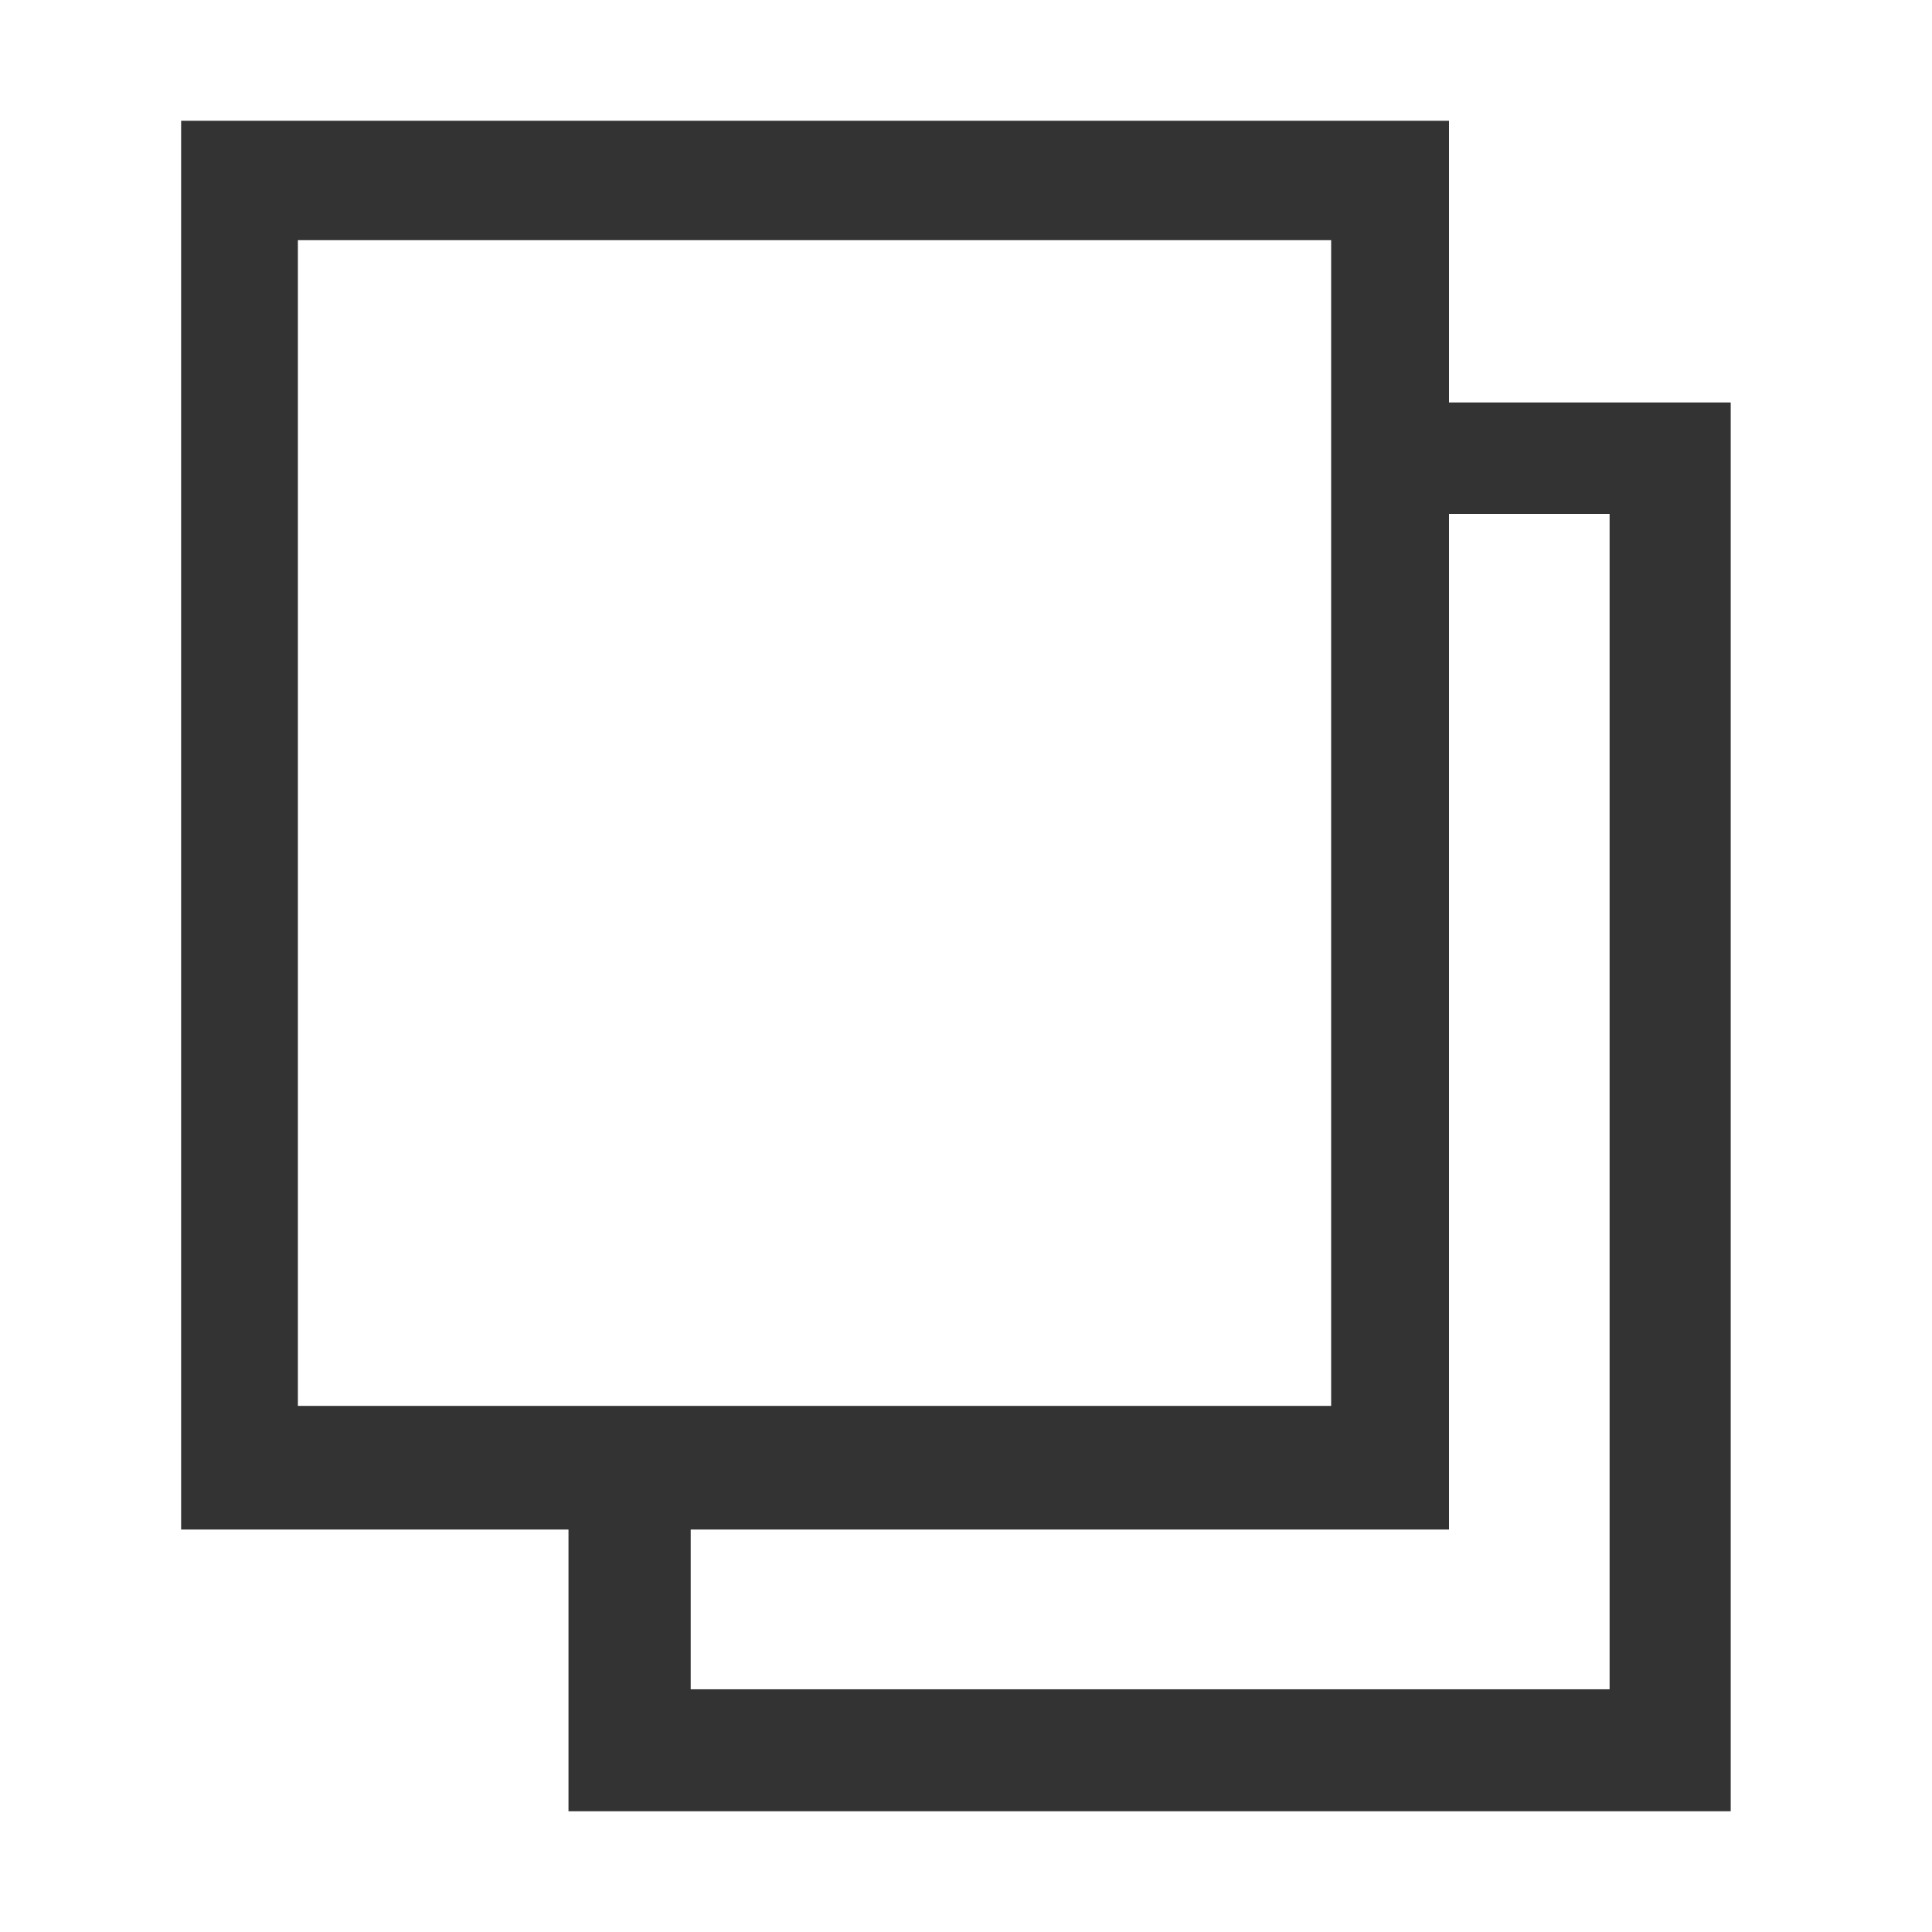 <?xml version="1.0" encoding="UTF-8"?>
<svg width="16px" height="16px" viewBox="0 0 16 16" version="1.1" xmlns="http://www.w3.org/2000/svg" xmlns:xlink="http://www.w3.org/1999/xlink">
    <title>front-copy</title>
    <g id="切图" stroke="none" stroke-width="1" fill="none" fill-rule="evenodd">
        <g id="编组-5">
            <g id="复制-(1)" transform="translate(1.5, 1)" fill="#333333" fill-rule="nonzero">
                <path d="M10.5,11.667 L0,11.667 L0,0 L10.5,0 L10.5,11.667 Z M0.967,10.643 L9.524,10.643 L9.524,0.989 L0.967,0.989 L0.967,10.643 Z" id="形状"></path>
                <polygon id="路径" points="12.833 14 3.208 14 3.208 11.083 4.22 11.083 4.22 12.99 11.83 12.99 11.83 3.256 9.625 3.256 9.625 2.333 12.833 2.333"></polygon>
            </g>
            <rect id="矩形" x="0" y="0" width="16" height="16"></rect>
        </g>
    </g>
</svg>